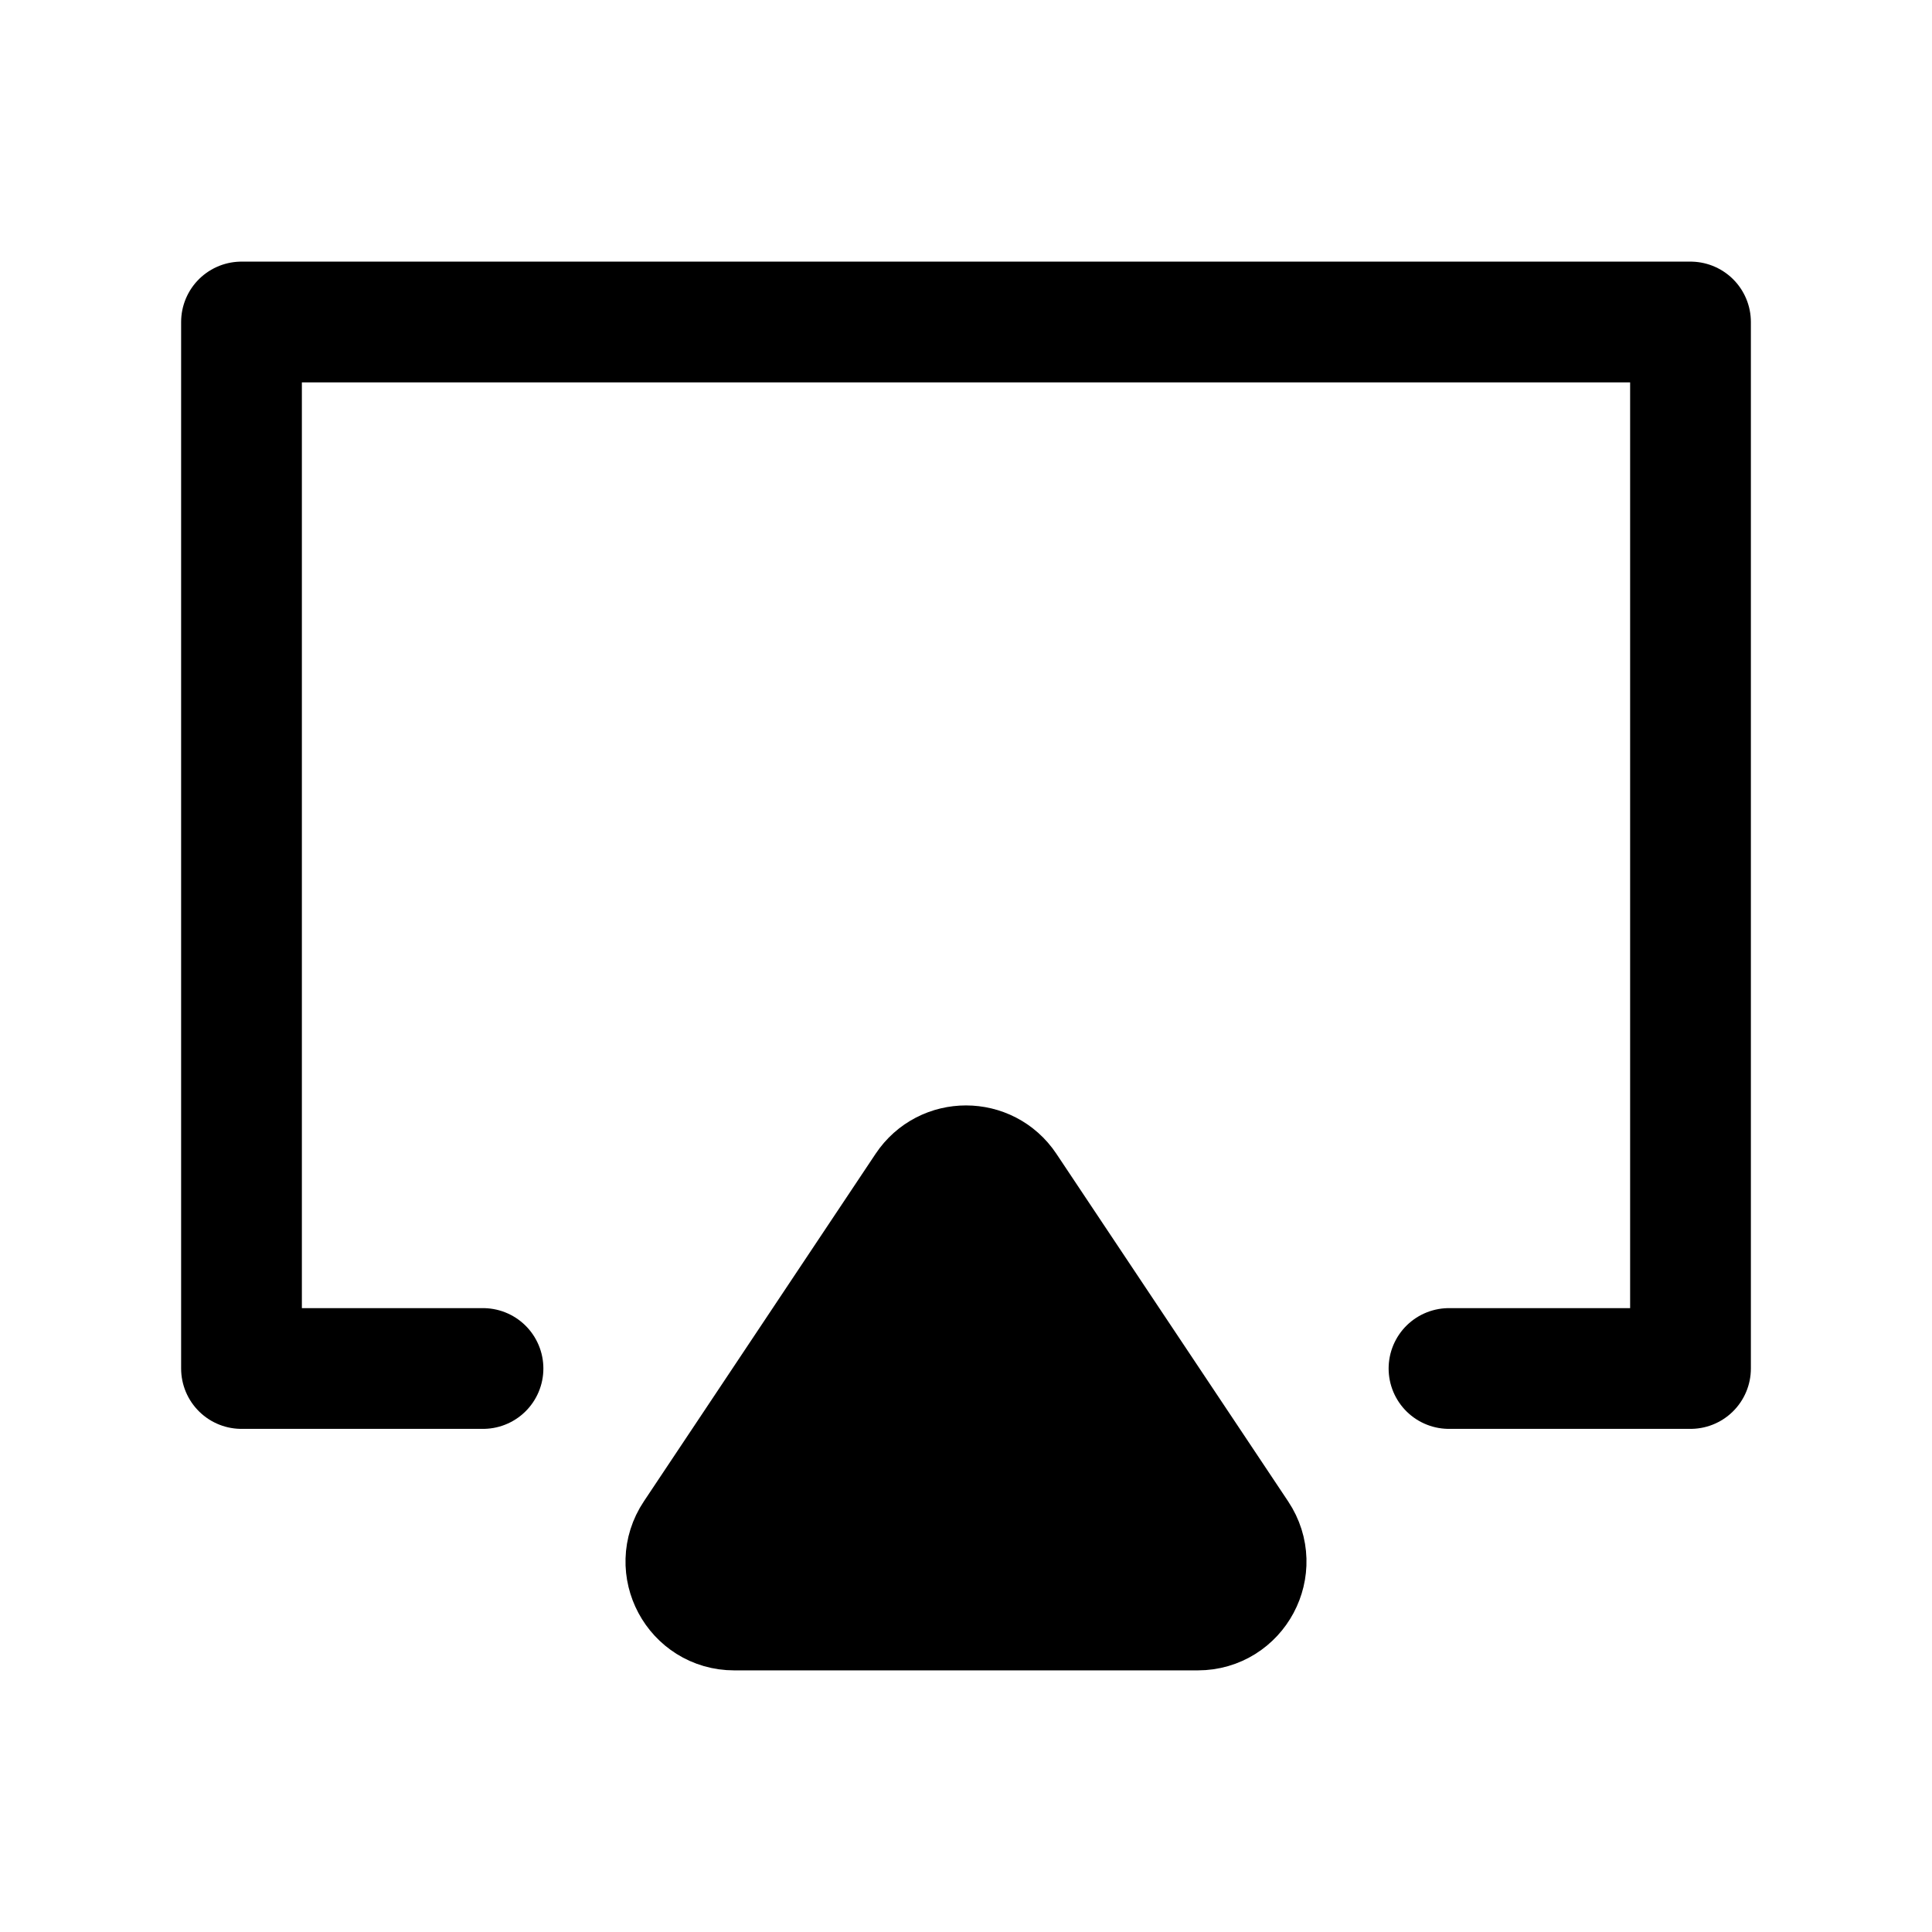 <svg width="24" height="24" viewBox="0 0 24 24" fill="none" xmlns="http://www.w3.org/2000/svg">
<path d="M6 17L3 17L3 4L21 4L21 17L18 17" stroke="currentColor" stroke-width="1.5" stroke-linecap="round" stroke-linejoin="round"/>
<path d="M8.622 19.067L11.501 14.749C11.738 14.393 12.262 14.393 12.499 14.749L15.378 19.067C15.644 19.466 15.358 20 14.879 20H9.121C8.642 20 8.356 19.466 8.622 19.067Z" fill="currentColor" stroke="currentColor" stroke-width="1.5"/>
</svg>

